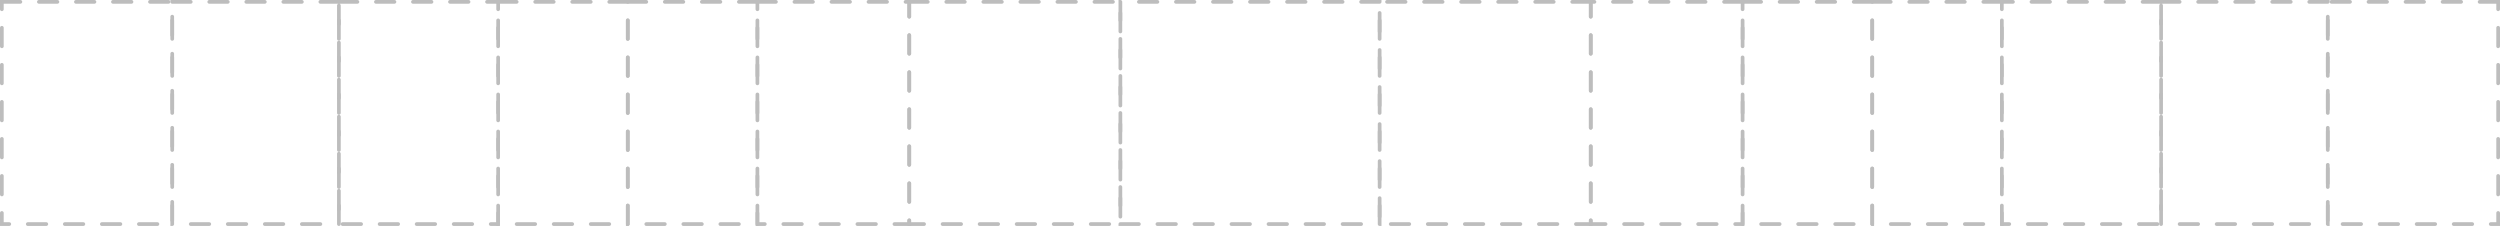 <svg width="675" height="61" viewBox="0 0 675 61" fill="none" xmlns="http://www.w3.org/2000/svg">
<rect x="0.5" y="0.5" width="46" height="60" stroke="#BDBDBD" stroke-linecap="round" stroke-dasharray="5 5 5 5"/>
<rect x="-0.5" y="0.5" width="46" height="60" transform="matrix(-1 0 0 1 674 0)" stroke="#BDBDBD" stroke-linecap="round" stroke-dasharray="5 5 5 5"/>
<rect x="46.5" y="0.5" width="45" height="60" stroke="#BDBDBD" stroke-linecap="round" stroke-dasharray="5 5 5 5"/>
<rect x="-0.5" y="0.5" width="45" height="60" transform="matrix(-1 0 0 1 628 0)" stroke="#BDBDBD" stroke-linecap="round" stroke-dasharray="5 5 5 5"/>
<rect x="91.5" y="0.5" width="43" height="60" stroke="#BDBDBD" stroke-linecap="round" stroke-dasharray="5 5 5 5"/>
<rect x="-0.5" y="0.5" width="43" height="60" transform="matrix(-1 0 0 1 583 0)" stroke="#BDBDBD" stroke-linecap="round" stroke-dasharray="5 5 5 5"/>
<rect x="134.5" y="0.5" width="35" height="60" stroke="#BDBDBD" stroke-linecap="round" stroke-dasharray="5 5 5 5"/>
<rect x="-0.5" y="0.5" width="35" height="60" transform="matrix(-1 0 0 1 540 0)" stroke="#BDBDBD" stroke-linecap="round" stroke-dasharray="5 5 5 5"/>
<rect x="169.5" y="0.5" width="35" height="60" stroke="#BDBDBD" stroke-linecap="round" stroke-dasharray="5 5 5 5"/>
<rect x="-0.5" y="0.5" width="35" height="60" transform="matrix(-1 0 0 1 505 0)" stroke="#BDBDBD" stroke-linecap="round" stroke-dasharray="5 5 5 5"/>
<rect x="204.5" y="0.5" width="41" height="60" stroke="#BDBDBD" stroke-linecap="round" stroke-dasharray="5 5 5 5"/>
<rect x="-0.5" y="0.5" width="41" height="60" transform="matrix(-1 0 0 1 470 0)" stroke="#BDBDBD" stroke-linecap="round" stroke-dasharray="5 5 5 5"/>
<rect x="245.5" y="0.5" width="57" height="60" stroke="#BDBDBD" stroke-linecap="round" stroke-dasharray="5 5 5 5"/>
<rect x="-0.5" y="0.5" width="57" height="60" transform="matrix(-1 0 0 1 429 0)" stroke="#BDBDBD" stroke-linecap="round" stroke-dasharray="5 5 5 5"/>
<rect x="-0.5" y="0.5" width="70" height="60" transform="matrix(-1 0 0 1 372 0)" stroke="#BDBDBD" stroke-linecap="round" stroke-dasharray="5 5 5 5"/>
</svg>
